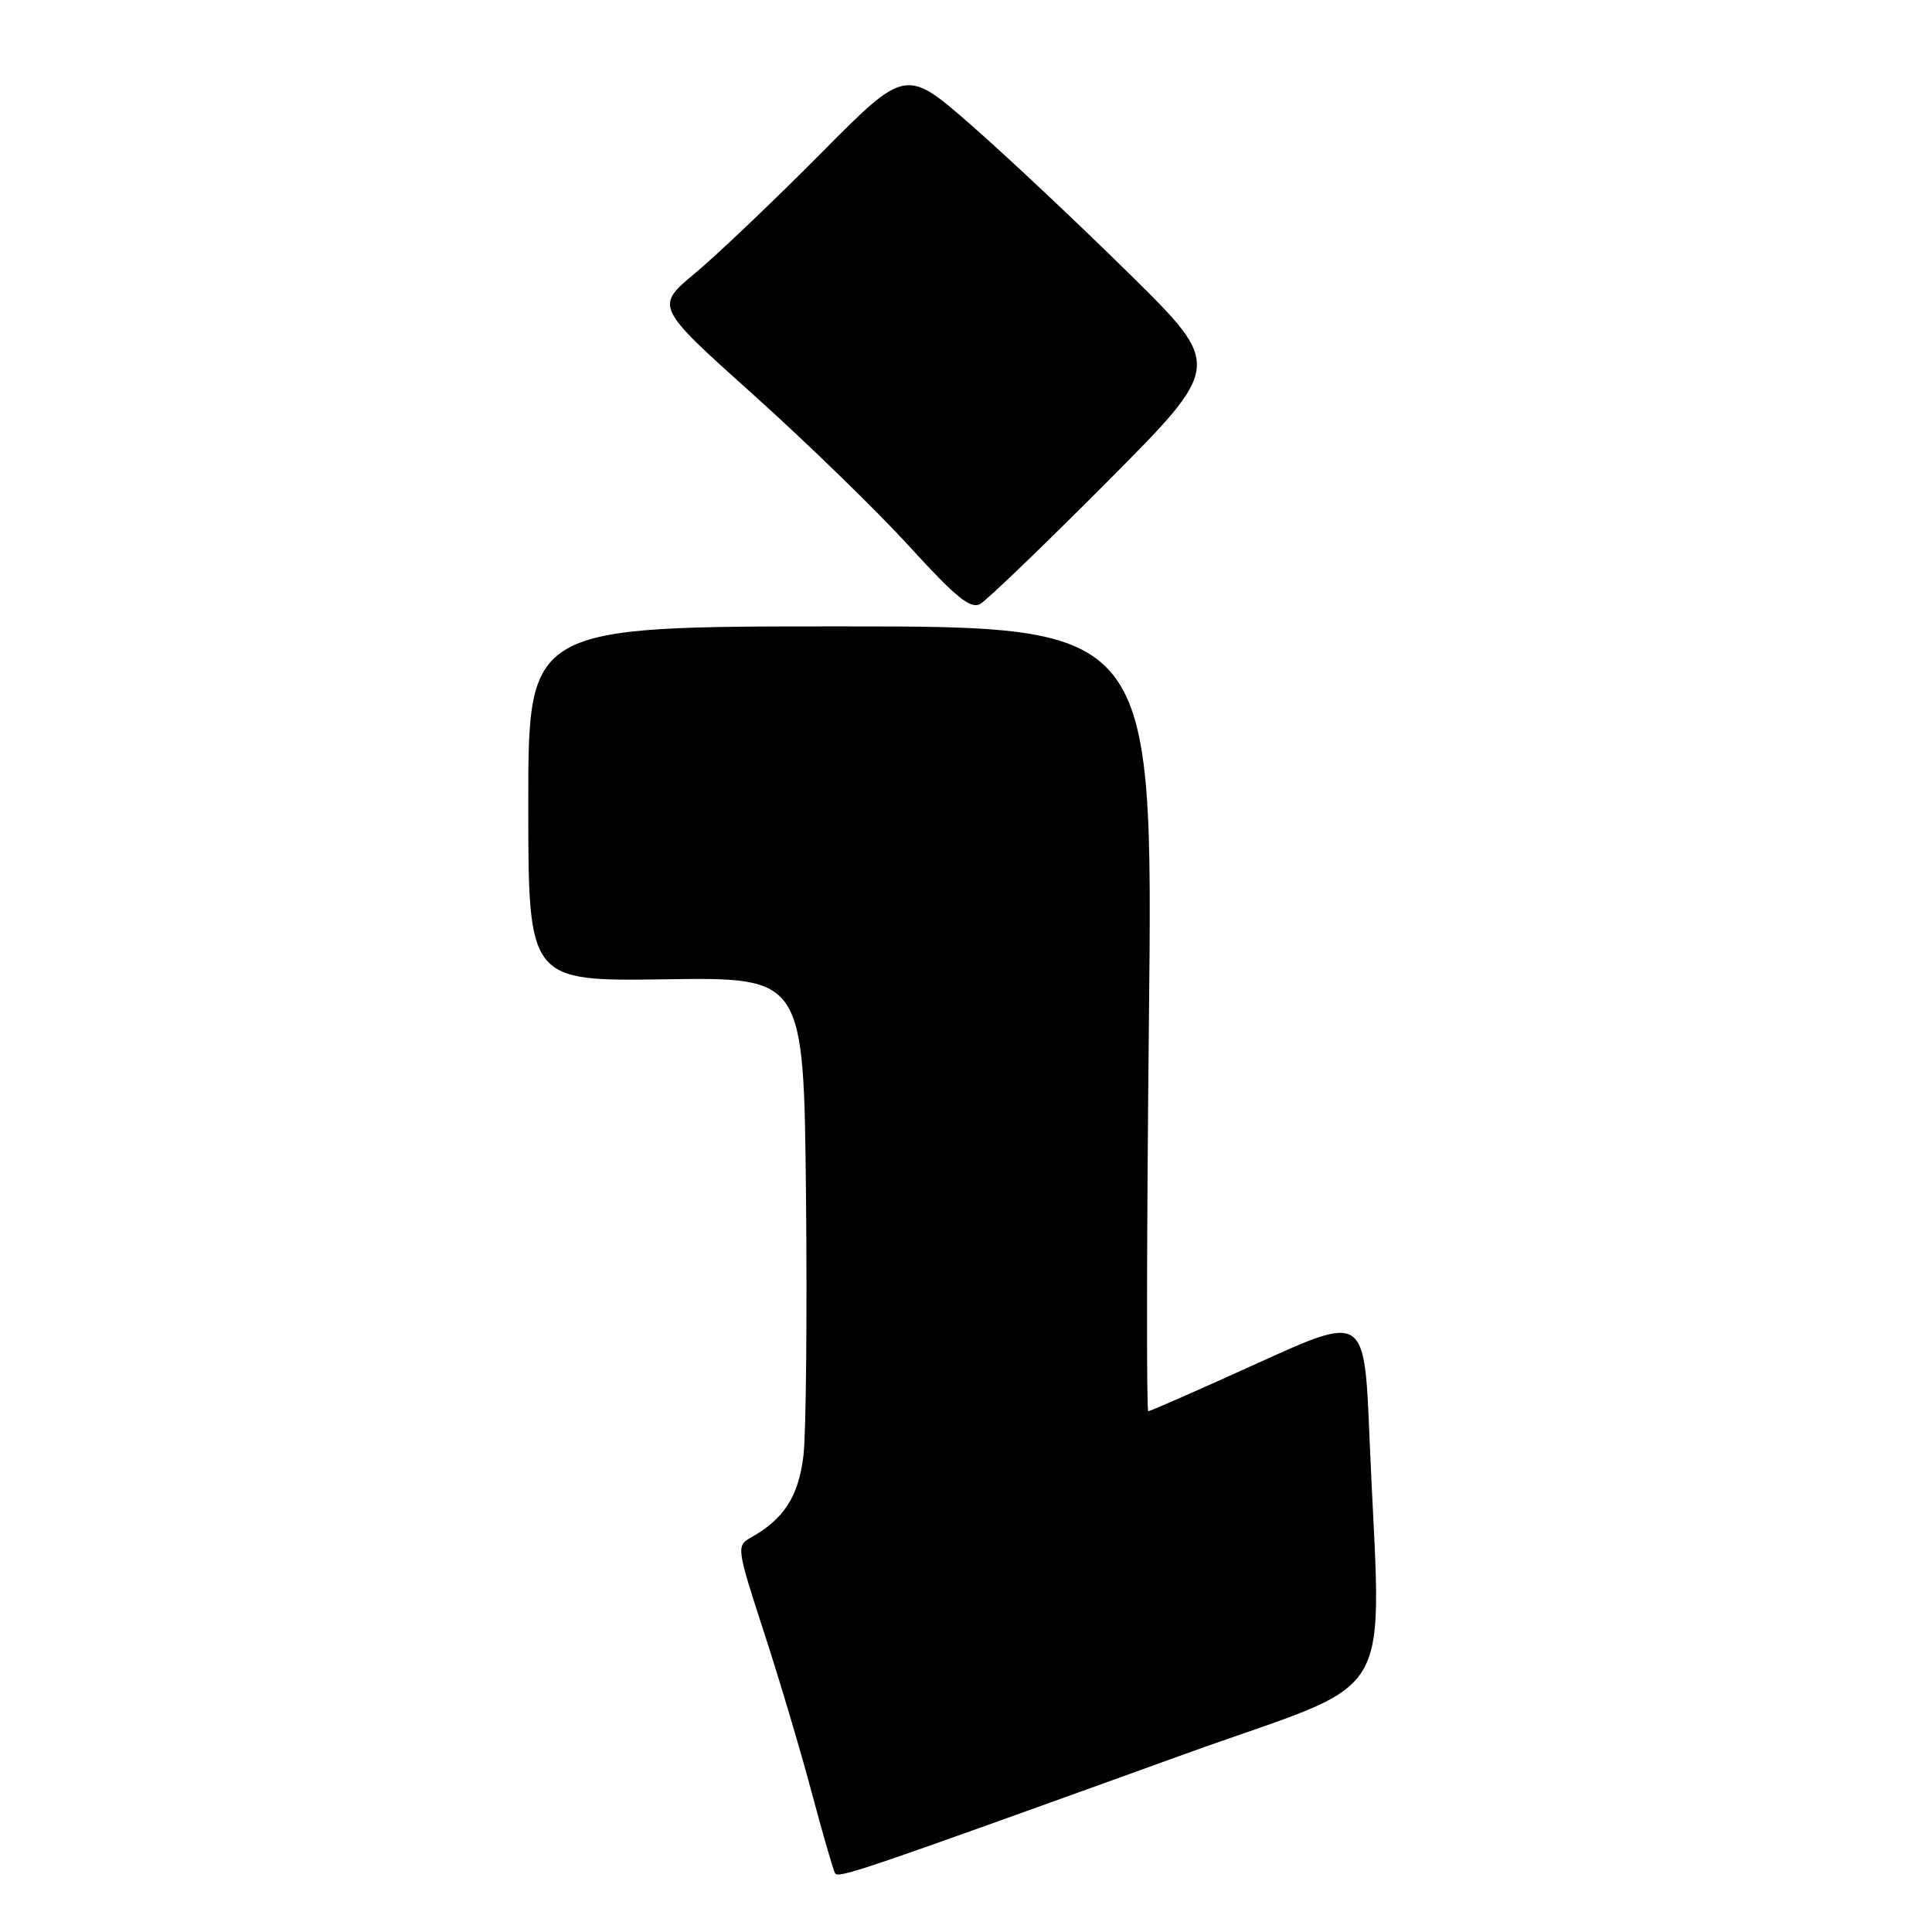 <?xml version="1.0" encoding="UTF-8" standalone="no"?>
<!DOCTYPE svg PUBLIC "-//W3C//DTD SVG 1.1//EN" "http://www.w3.org/Graphics/SVG/1.1/DTD/svg11.dtd" >
<svg xmlns="http://www.w3.org/2000/svg" xmlns:xlink="http://www.w3.org/1999/xlink" version="1.1" viewBox="0 0 256 256">
 <g >
 <path fill="currentColor"
d=" M 157.00 232.42 C 185.90 221.98 182.97 227.03 181.46 190.35 C 180.79 174.20 180.79 174.20 166.70 180.60 C 158.95 184.12 152.40 187.00 152.15 187.00 C 151.90 187.00 151.94 163.60 152.24 135.00 C 152.79 83.00 152.79 83.00 111.39 83.00 C 70.00 83.00 70.00 83.00 70.00 106.51 C 70.00 130.03 70.00 130.03 88.25 129.76 C 106.50 129.50 106.50 129.50 106.80 158.50 C 106.96 174.45 106.81 189.92 106.46 192.88 C 105.82 198.27 103.88 201.29 99.47 203.75 C 97.57 204.82 97.61 205.15 101.20 216.18 C 103.23 222.40 106.09 232.00 107.55 237.50 C 109.02 243.00 110.41 247.82 110.65 248.21 C 111.08 248.94 113.81 248.01 157.00 232.42 Z  M 146.75 63.80 C 162.00 48.47 162.00 48.47 149.75 36.38 C 143.01 29.74 133.57 20.85 128.76 16.64 C 120.01 8.98 120.01 8.98 108.76 20.34 C 102.57 26.58 95.09 33.70 92.15 36.16 C 86.79 40.61 86.79 40.61 99.79 52.27 C 106.94 58.69 116.27 67.76 120.52 72.43 C 126.62 79.13 128.60 80.74 129.88 80.03 C 130.77 79.53 138.36 72.23 146.75 63.80 Z "/>
</g>
</svg>